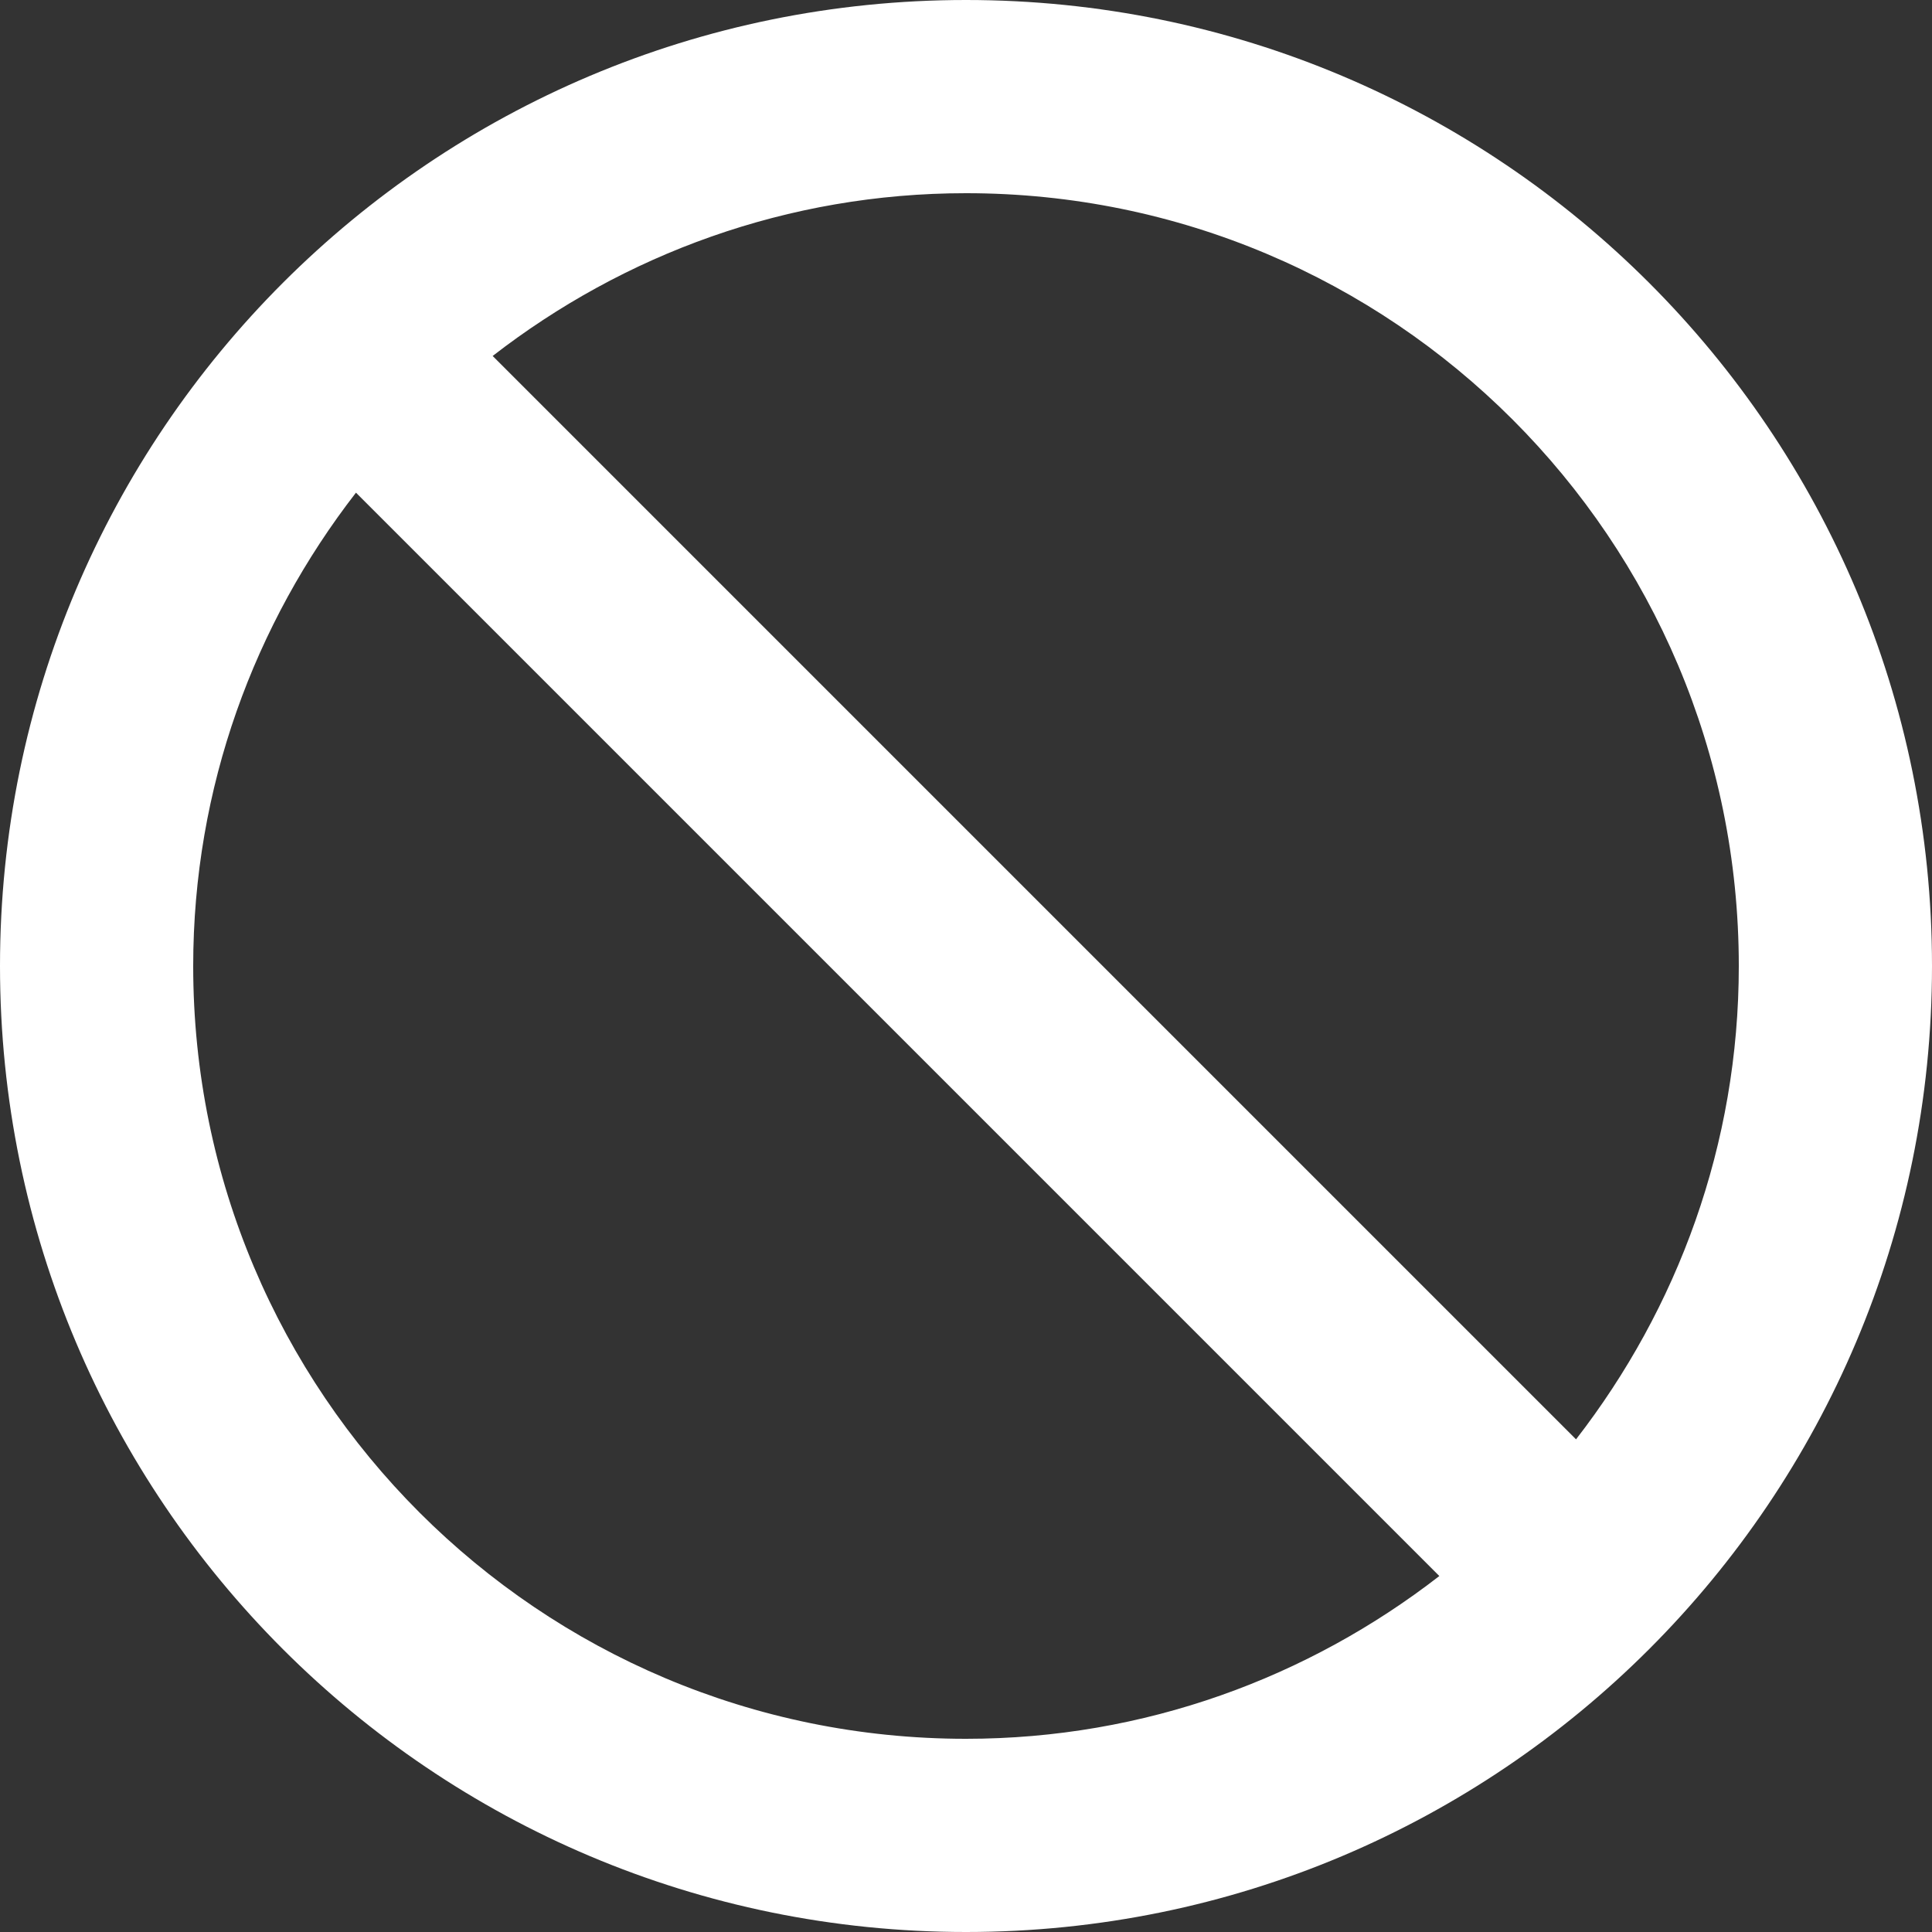 ﻿<?xml version="1.0" encoding="utf-8"?>
<svg version="1.1" xmlns:xlink="http://www.w3.org/1999/xlink" width="16px" height="16px" xmlns="http://www.w3.org/2000/svg">
  <rect width="100%" height="100%" fill="#333333" stroke="none"/>
  <g transform="matrix(1 0 0 1 -282 -20 )">
    <path d="M 16 8  C 16 3.58  12.42 0  8 0  C 3.58 0  0 3.58  0 8  C 0 12.42  3.58 16  8 16  C 12.42 16  16 12.42  16 8  Z M 11.92 13.052  C 10.836 13.892  9.48 14.4  8 14.4  C 4.464 14.4  1.6 11.536  1.6 8  C 1.6 6.52  2.108 5.164  2.948 4.08  L 11.92 13.052  Z M 14.4 8  C 14.4 9.48  13.892 10.836  13.052 11.92  L 4.08 2.948  C 5.164 2.108  6.52 1.6  8 1.6  C 11.536 1.6  14.4 4.464  14.4 8  Z " fill-rule="nonzero" fill="#ffffff" stroke="none" transform="matrix(1 0 0 1 282 20 )" />
  </g>
</svg>
